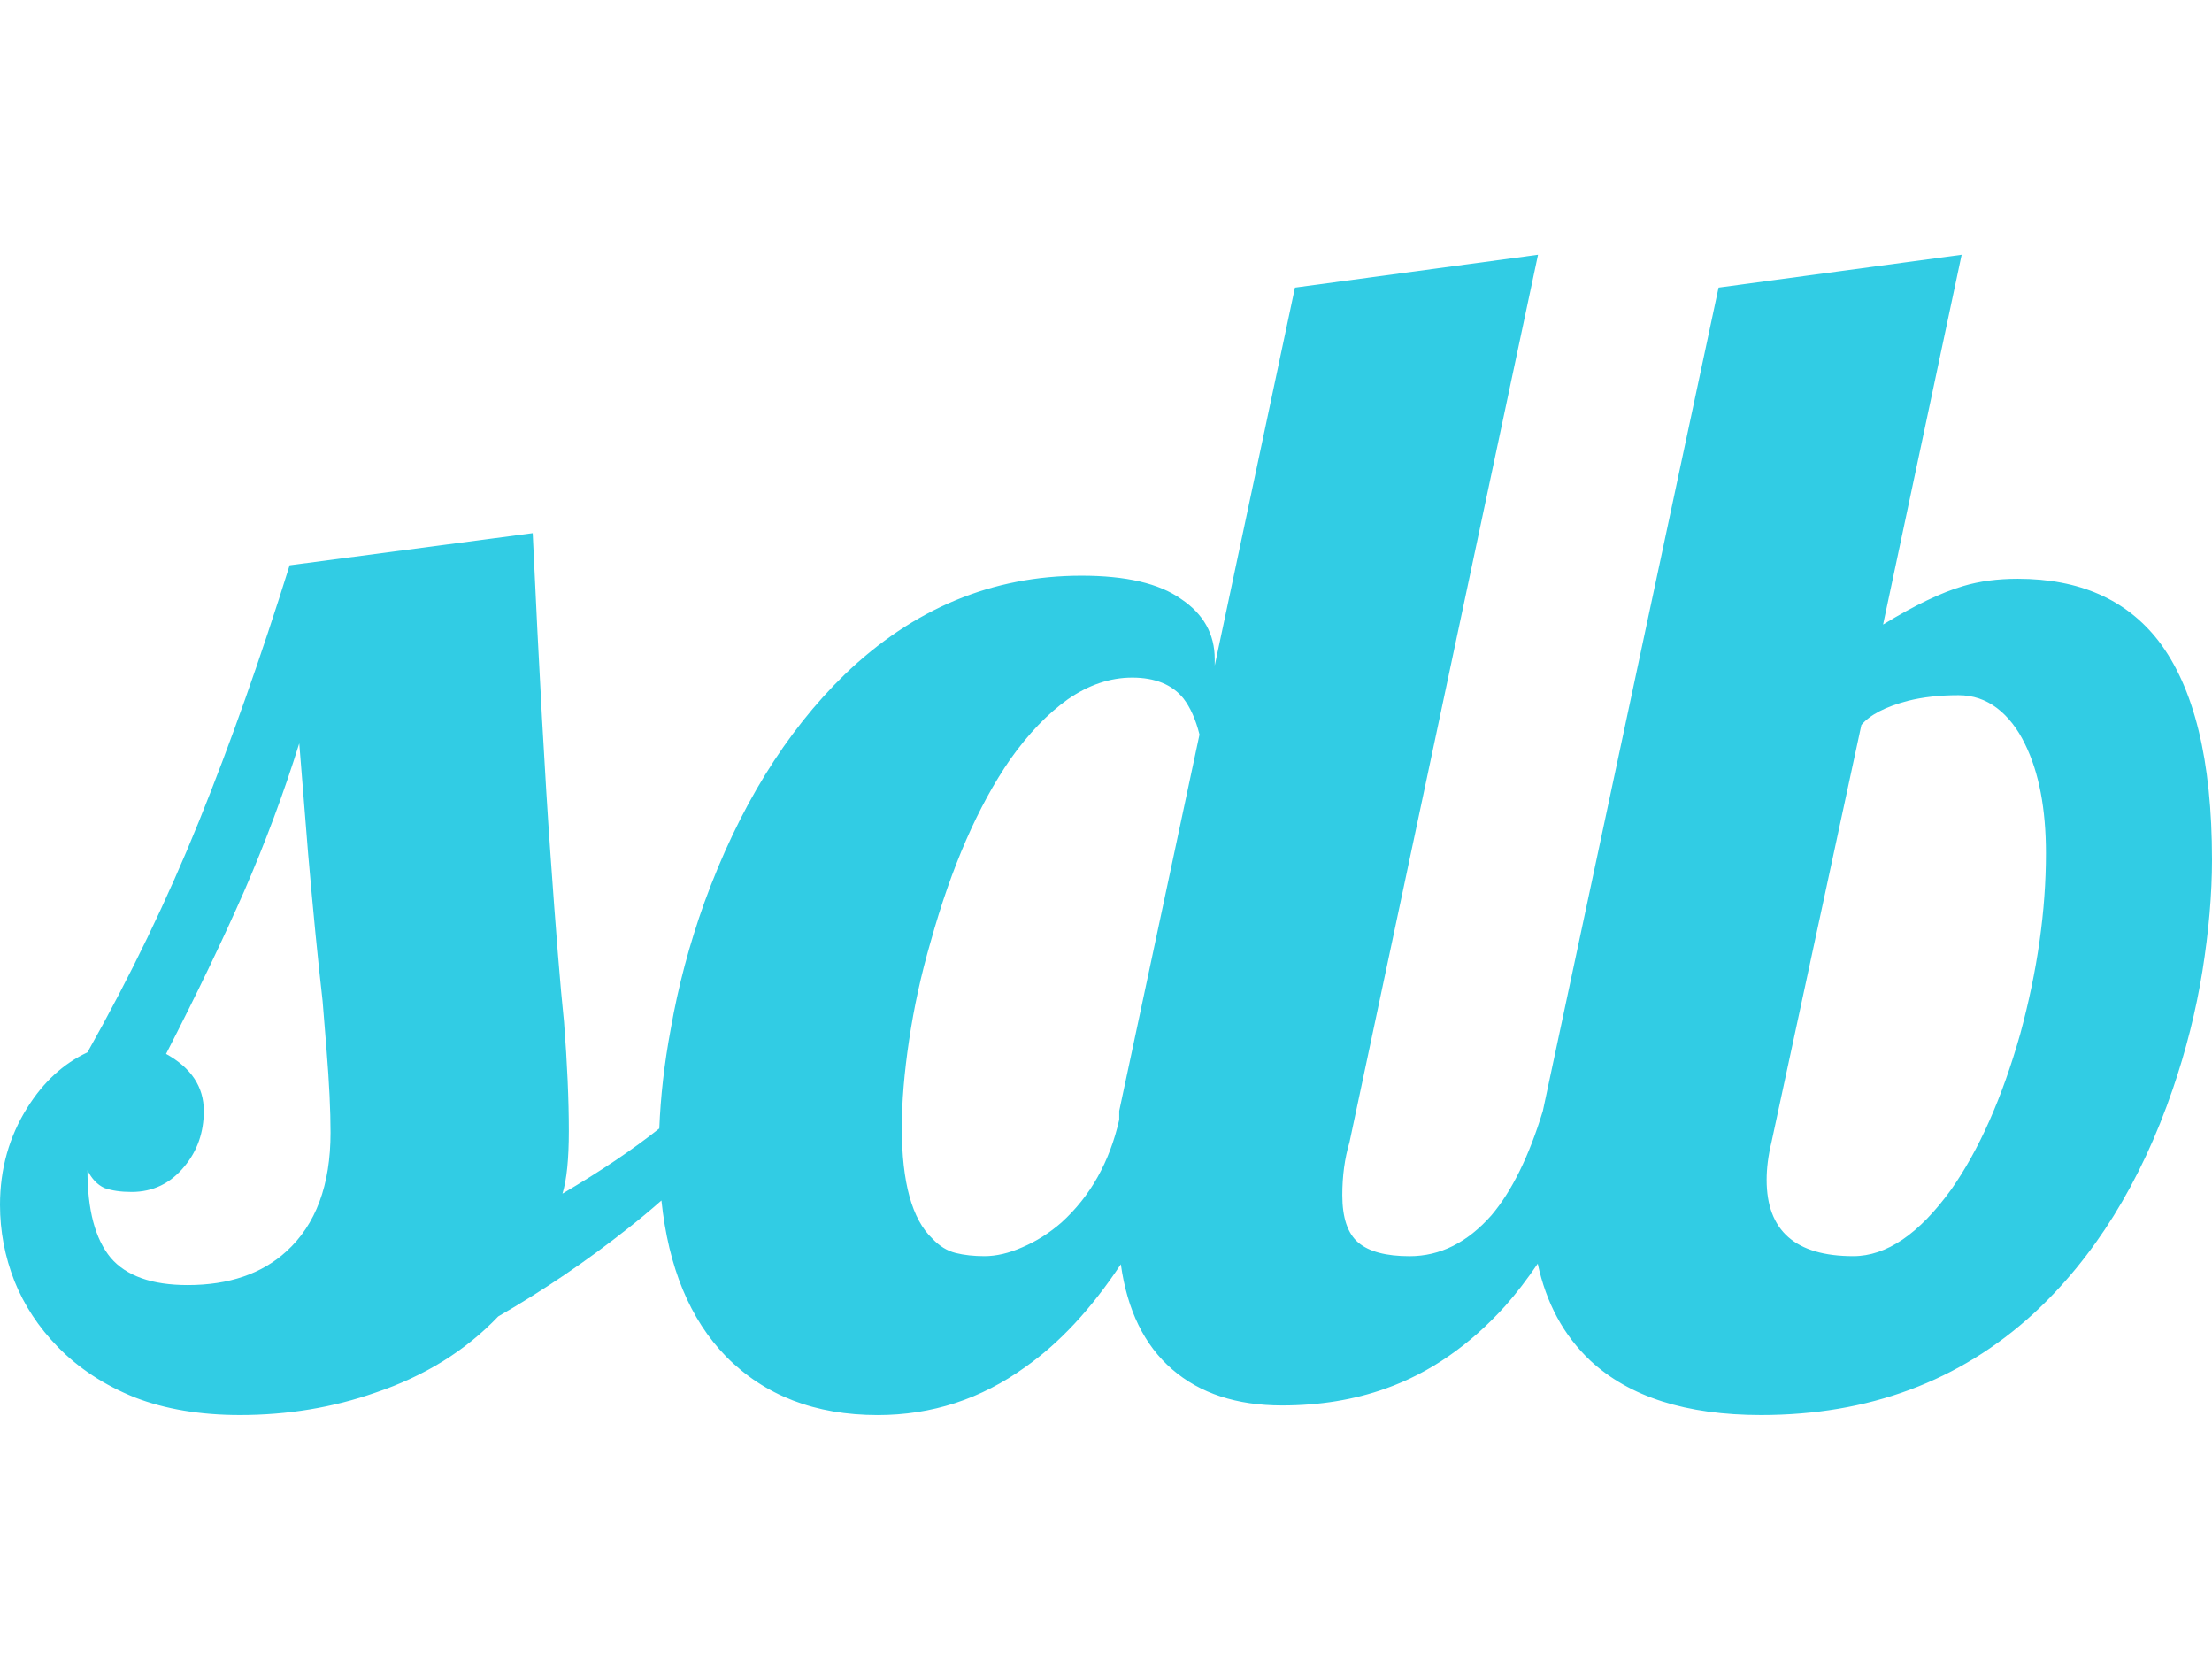 <?xml version="1.0" encoding="UTF-8" standalone="no"?>
<!-- Created with Inkscape (http://www.inkscape.org/) -->

<svg
   width="53"
   height="40"
   viewBox="0 0 68.387 35.868"
   version="1.1"
   id="svg1"
   xmlns="http://www.w3.org/2000/svg"
   xmlns:svg="http://www.w3.org/2000/svg">
  <defs
     id="defs1" />
  <path
     d="m 47.55,4.76e-4 -7.515,1.016 -2.48,11.683 v -0.199 c 0,-0.777 -0.349,-1.397 -1.043,-1.86 -0.678,-0.48 -1.702,-0.718 -3.075,-0.718 -2.762,0 -5.202,1.015 -7.318,3.049 -1.836,1.786 -3.281,4.136 -4.34,7.046 -0.463,1.29 -0.812,2.596 -1.043,3.919 -0.2,1.068 -0.314,2.09 -0.353,3.072 -0.814,0.646 -1.808,1.317 -2.994,2.014 0.132,-0.43 0.197,-1.076 0.197,-1.935 0,-0.959 -0.049,-2.085 -0.149,-3.374 -0.116,-1.108 -0.255,-2.844 -0.421,-5.209 -0.165,-2.299 -0.348,-5.597 -0.547,-9.897 L 8.954,9.6 c -0.893,2.861 -1.827,5.499 -2.802,7.913 -0.976,2.414 -2.125,4.794 -3.448,7.142 -0.744,0.347 -1.364,0.917 -1.86,1.711 C 0.282,27.259 0,28.26 0,29.368 c 0,0.81 0.148,1.596 0.446,2.356 0.298,0.744 0.745,1.424 1.341,2.036 0.645,0.661 1.439,1.182 2.382,1.562 0.943,0.364 2.025,0.544 3.248,0.544 1.472,0 2.868,-0.23 4.191,-0.693 1.521,-0.513 2.787,-1.298 3.795,-2.356 1.406,-0.81 2.746,-1.721 4.02,-2.729 0.345,-0.27 0.687,-0.556 1.026,-0.854 0.215,2.059 0.877,3.673 2.001,4.824 1.191,1.207 2.753,1.809 4.687,1.809 1.67,0 3.191,-0.495 4.564,-1.487 1.058,-0.744 2.042,-1.803 2.951,-3.175 0.198,1.422 0.728,2.504 1.588,3.248 0.86,0.744 1.992,1.116 3.397,1.116 1.158,0 2.225,-0.174 3.201,-0.522 1.356,-0.48 2.589,-1.329 3.697,-2.553 0.351,-0.396 0.684,-0.834 1.006,-1.308 0.261,1.213 0.798,2.214 1.623,2.994 1.207,1.124 2.967,1.686 5.282,1.686 3.324,0 6.128,-1.041 8.41,-3.125 1.885,-1.736 3.325,-4.052 4.317,-6.946 0.413,-1.207 0.719,-2.423 0.917,-3.647 0.198,-1.24 0.297,-2.389 0.297,-3.448 0,-3.076 -0.553,-5.333 -1.661,-6.772 -0.992,-1.273 -2.441,-1.91 -4.342,-1.91 -0.628,0 -1.19,0.075 -1.686,0.224 -0.678,0.198 -1.504,0.594 -2.48,1.19 L 60.647,4.76e-4 53.132,1.016 47.699,26.467 c -0.43,1.406 -0.959,2.479 -1.588,3.223 -0.744,0.843 -1.588,1.265 -2.53,1.265 -0.728,0 -1.257,-0.14 -1.588,-0.421 -0.331,-0.281 -0.494,-0.77 -0.494,-1.464 0,-0.595 0.073,-1.139 0.222,-1.636 z M 35,13.072 c 0.711,0 1.24,0.215 1.588,0.645 0.215,0.281 0.381,0.653 0.496,1.116 l -2.482,11.633 v 0.272 c -0.298,1.306 -0.891,2.365 -1.784,3.175 -0.38,0.331 -0.787,0.587 -1.217,0.769 -0.413,0.182 -0.801,0.272 -1.164,0.272 -0.331,0 -0.628,-0.032 -0.892,-0.098 -0.265,-0.066 -0.506,-0.215 -0.721,-0.446 -0.628,-0.595 -0.943,-1.736 -0.943,-3.422 0,-0.81 0.075,-1.712 0.224,-2.704 0.149,-1.009 0.37,-2.027 0.668,-3.052 0.645,-2.315 1.465,-4.191 2.457,-5.63 0.562,-0.794 1.156,-1.413 1.784,-1.86 0.645,-0.446 1.308,-0.67 1.986,-0.67 z m 25.549,0.544 c 0.446,0 0.842,0.134 1.19,0.398 0.347,0.265 0.638,0.637 0.869,1.116 0.43,0.876 0.645,1.999 0.645,3.372 0,1.769 -0.265,3.631 -0.794,5.582 -0.562,1.984 -1.275,3.587 -2.135,4.811 -0.992,1.373 -2.001,2.059 -3.027,2.059 -1.786,0 -2.679,-0.785 -2.679,-2.356 0,-0.364 0.049,-0.751 0.149,-1.164 l 2.78,-12.898 c 0.265,-0.314 0.744,-0.564 1.439,-0.746 0.463,-0.116 0.984,-0.174 1.562,-0.174 z m -51.297,1.489 0.275,3.422 c 0.149,1.72 0.297,3.232 0.446,4.539 l 0.123,1.515 c 0.083,1.025 0.123,1.877 0.123,2.555 0,1.621 -0.454,2.842 -1.363,3.669 -0.761,0.695 -1.779,1.043 -3.052,1.043 -1.108,0 -1.902,-0.282 -2.382,-0.844 -0.48,-0.579 -0.718,-1.48 -0.718,-2.704 0.132,0.265 0.307,0.448 0.522,0.547 0.232,0.083 0.511,0.123 0.842,0.123 0.661,0 1.208,-0.265 1.638,-0.794 0.397,-0.48 0.595,-1.05 0.595,-1.711 0,-0.744 -0.39,-1.332 -1.167,-1.762 0.943,-1.836 1.745,-3.505 2.407,-5.01 0.661,-1.521 1.232,-3.051 1.711,-4.589 z"
     style="-inkscape-font-specification:Pattaya;fill:#31cce4;stroke-width:0.265"
     id="path1" />
</svg>
